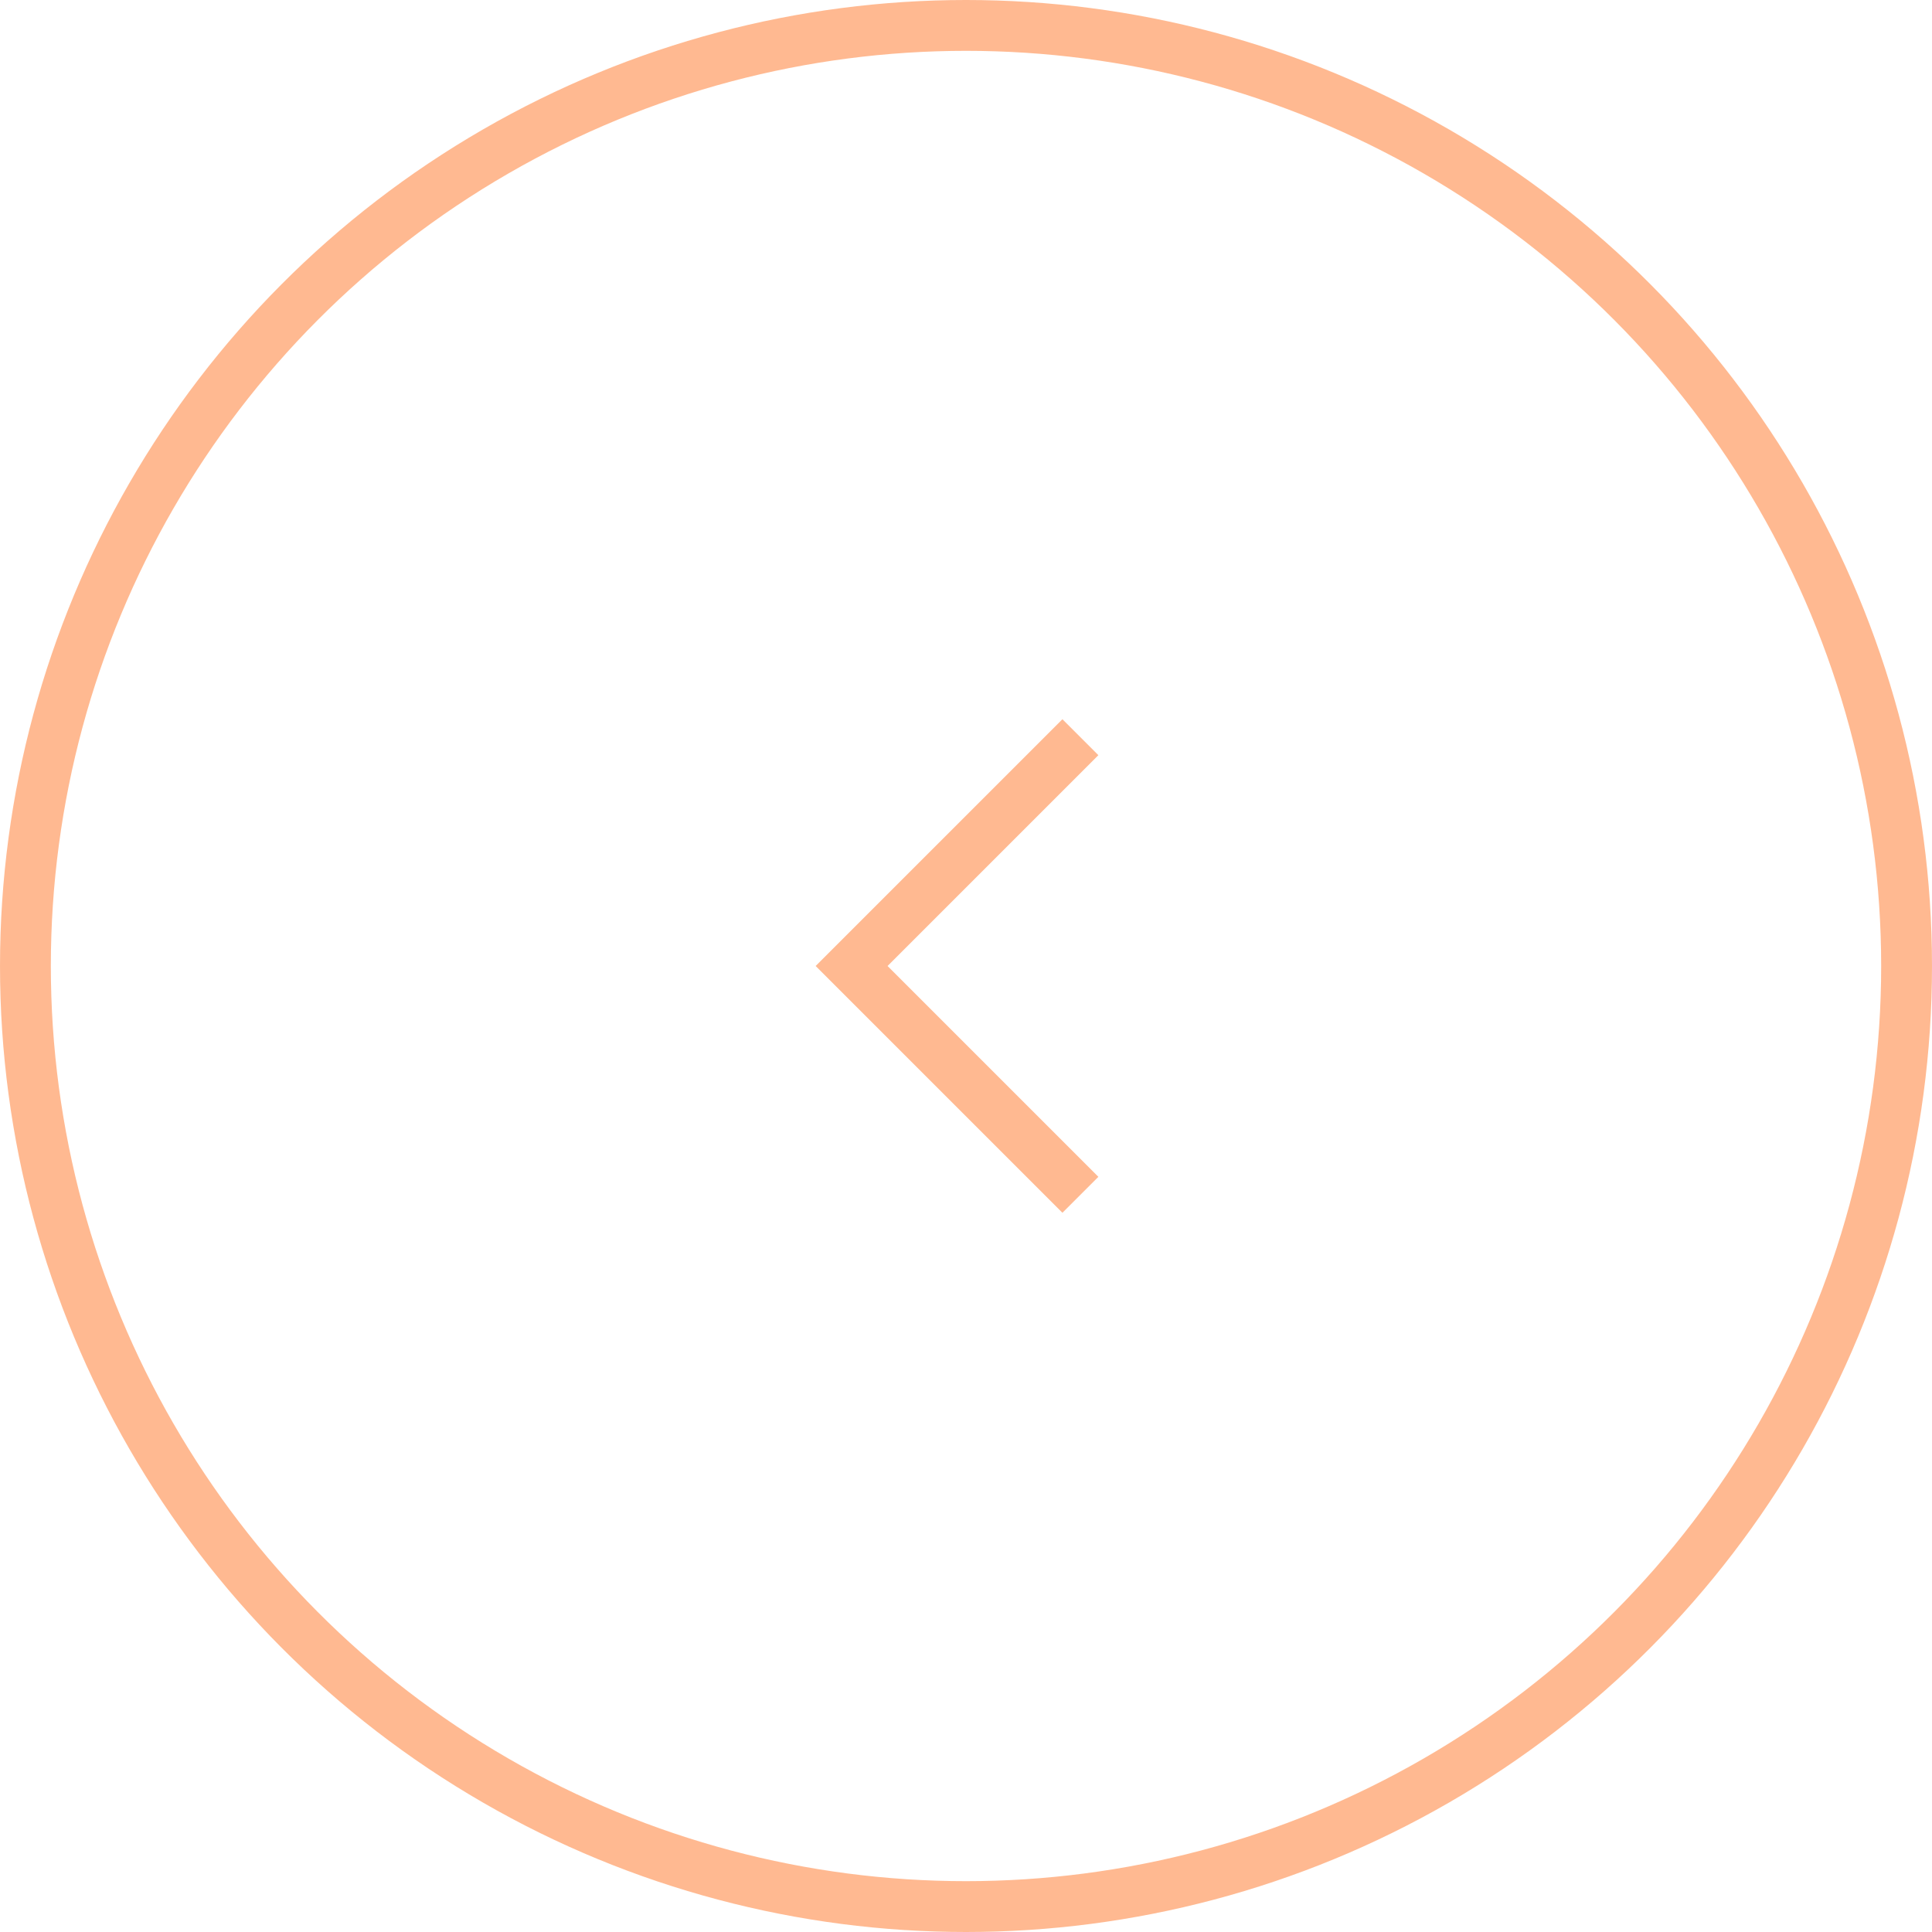 <svg width="38" height="38" viewBox="0 0 38 38" fill="none" xmlns="http://www.w3.org/2000/svg">
<g opacity="0.5">
<circle cx="19" cy="19" r="18.5" transform="matrix(-1 0 0 1 38 0)" stroke="#FF7424"/>
<path d="M21.25 14.5L16.75 19L21.25 23.5" stroke="#FF7424"/>
</g>
</svg>
